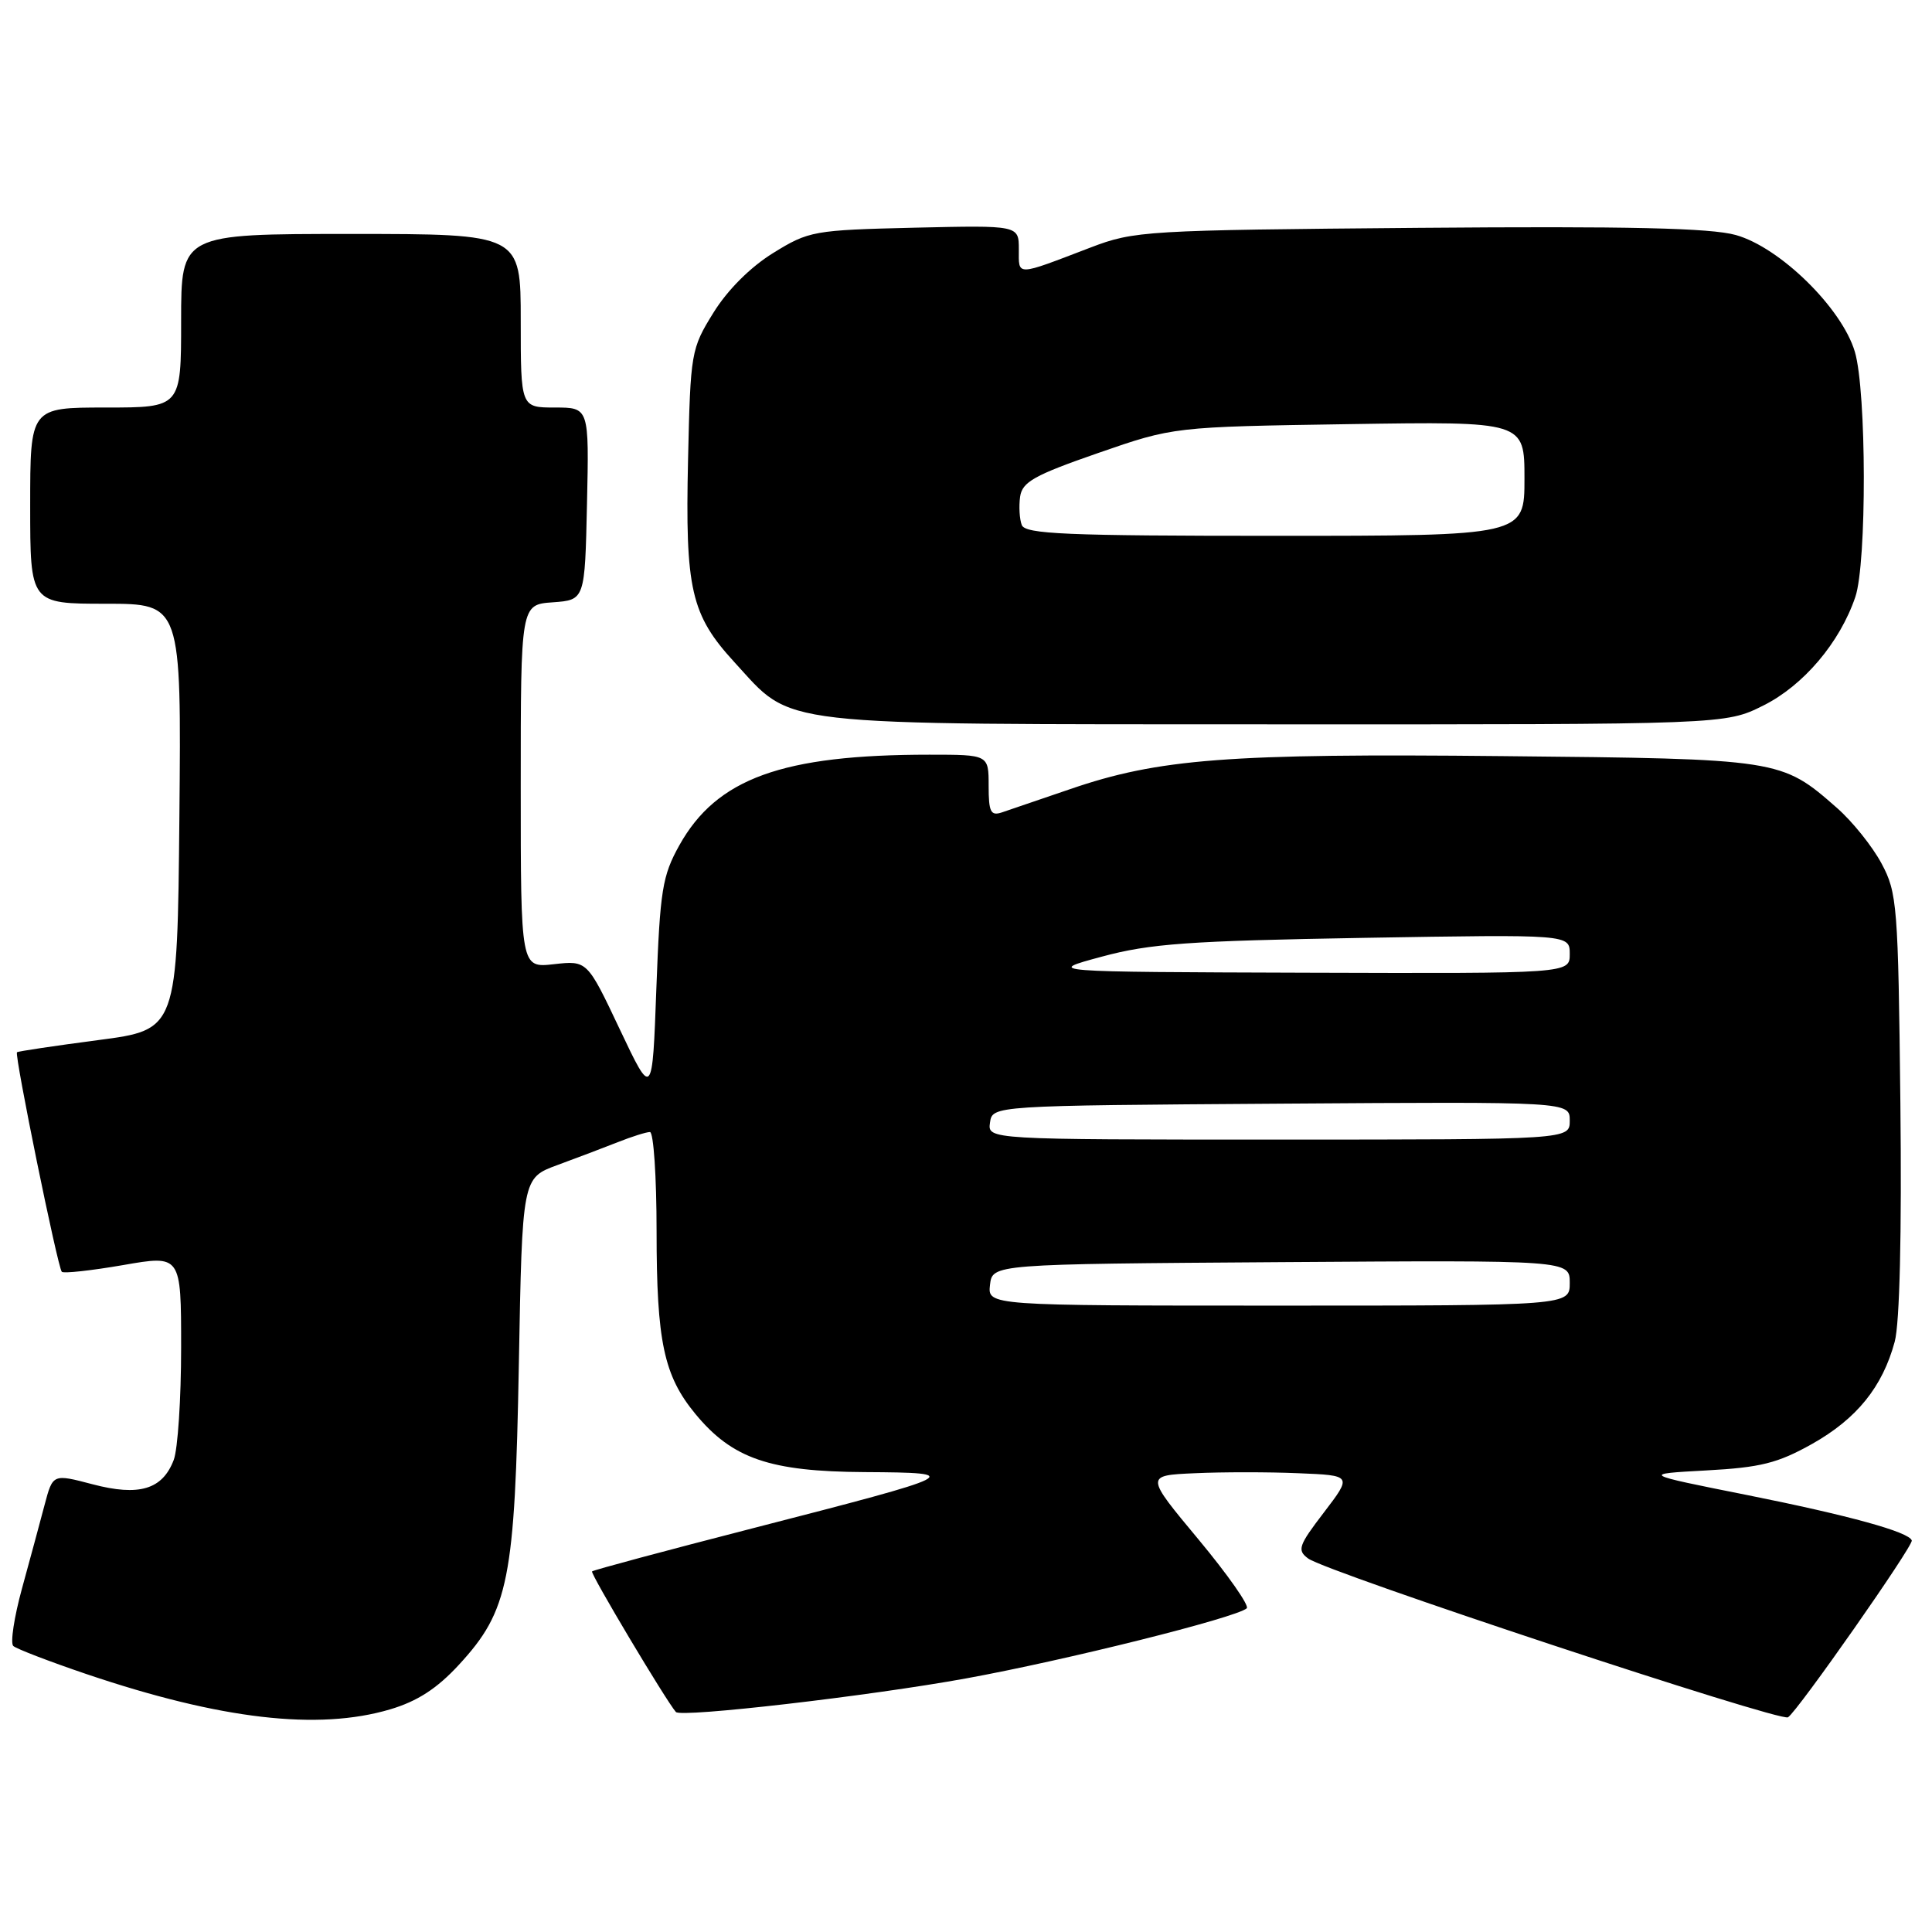 <?xml version="1.0" encoding="UTF-8" standalone="no"?>
<!DOCTYPE svg PUBLIC "-//W3C//DTD SVG 1.1//EN" "http://www.w3.org/Graphics/SVG/1.1/DTD/svg11.dtd" >
<svg xmlns="http://www.w3.org/2000/svg" xmlns:xlink="http://www.w3.org/1999/xlink" version="1.1" viewBox="0 0 256 256">
 <g >
 <path fill="currentColor"
d=" M 51.69 226.50 C 55.30 225.43 57.91 223.74 60.81 220.59 C 67.42 213.42 68.23 209.33 68.75 180.79 C 69.20 156.09 69.20 156.09 73.85 154.38 C 76.41 153.44 80.02 152.07 81.87 151.34 C 83.73 150.60 85.64 150.00 86.12 150.00 C 86.60 150.00 87.00 155.91 87.00 163.13 C 87.00 177.77 87.96 182.28 92.14 187.35 C 97.03 193.28 102.00 194.99 114.57 195.06 C 127.98 195.14 127.58 195.34 99.64 202.53 C 88.17 205.48 78.63 208.04 78.45 208.22 C 78.18 208.48 88.27 225.38 89.56 226.85 C 90.24 227.62 115.22 224.73 128.00 222.40 C 141.10 220.02 163.78 214.36 165.20 213.11 C 165.58 212.78 162.71 208.68 158.82 204.00 C 151.74 195.50 151.74 195.50 158.32 195.21 C 161.95 195.04 168.12 195.04 172.04 195.21 C 179.17 195.50 179.17 195.50 175.43 200.40 C 172.05 204.81 171.85 205.41 173.34 206.51 C 175.84 208.34 235.86 228.20 236.92 227.55 C 238.16 226.79 253.55 204.81 253.32 204.12 C 252.96 202.99 245.03 200.81 231.50 198.10 C 217.50 195.31 217.50 195.31 226.09 194.84 C 233.29 194.45 235.55 193.88 240.09 191.34 C 246.03 188.00 249.44 183.78 251.06 177.78 C 251.72 175.33 252.00 163.46 251.81 146.18 C 251.52 119.92 251.39 118.29 249.31 114.41 C 248.10 112.15 245.44 108.83 243.38 107.03 C 236.03 100.58 235.86 100.55 199.09 100.19 C 162.74 99.82 153.53 100.53 141.78 104.57 C 137.78 105.94 133.71 107.33 132.75 107.65 C 131.27 108.14 131.00 107.59 131.00 104.12 C 131.00 100.00 131.00 100.00 123.15 100.00 C 103.64 100.00 94.97 103.14 90.02 112.00 C 87.76 116.06 87.46 117.93 86.97 131.00 C 86.44 145.50 86.44 145.50 82.12 136.38 C 77.81 127.27 77.81 127.27 73.40 127.76 C 69.00 128.26 69.00 128.26 69.00 104.19 C 69.00 80.11 69.00 80.11 73.25 79.81 C 77.50 79.50 77.50 79.50 77.78 66.75 C 78.06 54.00 78.06 54.00 73.53 54.00 C 69.00 54.00 69.00 54.00 69.00 42.50 C 69.00 31.00 69.00 31.00 46.50 31.00 C 24.00 31.00 24.00 31.00 24.00 42.50 C 24.00 54.00 24.00 54.00 14.00 54.00 C 4.00 54.00 4.00 54.00 4.00 67.00 C 4.00 80.00 4.00 80.00 14.02 80.00 C 24.03 80.00 24.03 80.00 23.77 108.23 C 23.50 136.45 23.50 136.45 13.00 137.82 C 7.22 138.58 2.39 139.30 2.25 139.43 C 1.89 139.77 7.65 167.98 8.19 168.52 C 8.43 168.76 12.09 168.36 16.31 167.63 C 24.00 166.29 24.00 166.29 24.00 178.58 C 24.00 185.34 23.56 192.03 23.02 193.45 C 21.53 197.37 18.43 198.30 12.25 196.67 C 7.00 195.29 7.00 195.29 5.91 199.40 C 5.32 201.65 3.97 206.63 2.92 210.46 C 1.87 214.28 1.35 217.72 1.76 218.10 C 2.17 218.48 6.55 220.16 11.50 221.84 C 29.26 227.84 42.15 229.33 51.69 226.50 Z  M 233.64 93.49 C 238.96 90.84 243.79 85.15 245.84 79.10 C 247.37 74.61 247.33 51.85 245.78 46.62 C 244.07 40.83 235.85 32.77 230.00 31.14 C 226.66 30.21 215.81 29.96 188.00 30.19 C 151.70 30.50 150.31 30.58 144.50 32.80 C 134.48 36.63 135.00 36.62 135.00 33.04 C 135.00 29.85 135.00 29.85 121.17 30.17 C 107.78 30.49 107.18 30.60 102.44 33.53 C 99.42 35.40 96.40 38.42 94.53 41.44 C 91.57 46.21 91.49 46.69 91.17 60.92 C 90.78 78.11 91.55 81.46 97.32 87.75 C 105.24 96.37 101.58 95.95 169.05 95.98 C 228.61 96.00 228.61 96.00 233.64 93.49 Z  M 131.18 170.25 C 131.50 167.50 131.50 167.50 169.75 167.24 C 208.00 166.98 208.00 166.98 208.00 169.99 C 208.00 173.00 208.00 173.00 169.43 173.00 C 130.87 173.00 130.87 173.00 131.18 170.25 Z  M 131.18 148.75 C 131.50 146.50 131.50 146.50 169.75 146.24 C 208.00 145.98 208.00 145.98 208.00 148.49 C 208.00 151.00 208.00 151.00 169.43 151.00 C 130.86 151.00 130.86 151.00 131.18 148.75 Z  M 146.00 126.76 C 152.40 125.03 157.51 124.67 180.75 124.27 C 208.00 123.81 208.00 123.81 208.00 126.41 C 208.00 129.00 208.00 129.00 173.25 128.89 C 138.50 128.78 138.50 128.78 146.00 126.76 Z  M 135.39 69.57 C 135.09 68.79 134.99 67.10 135.17 65.82 C 135.45 63.86 137.03 62.97 145.50 60.03 C 155.50 56.56 155.50 56.56 178.75 56.20 C 202.00 55.84 202.00 55.84 202.00 63.42 C 202.00 71.00 202.00 71.00 168.97 71.00 C 141.28 71.00 135.85 70.77 135.39 69.57 Z "/>
</g>
</svg>